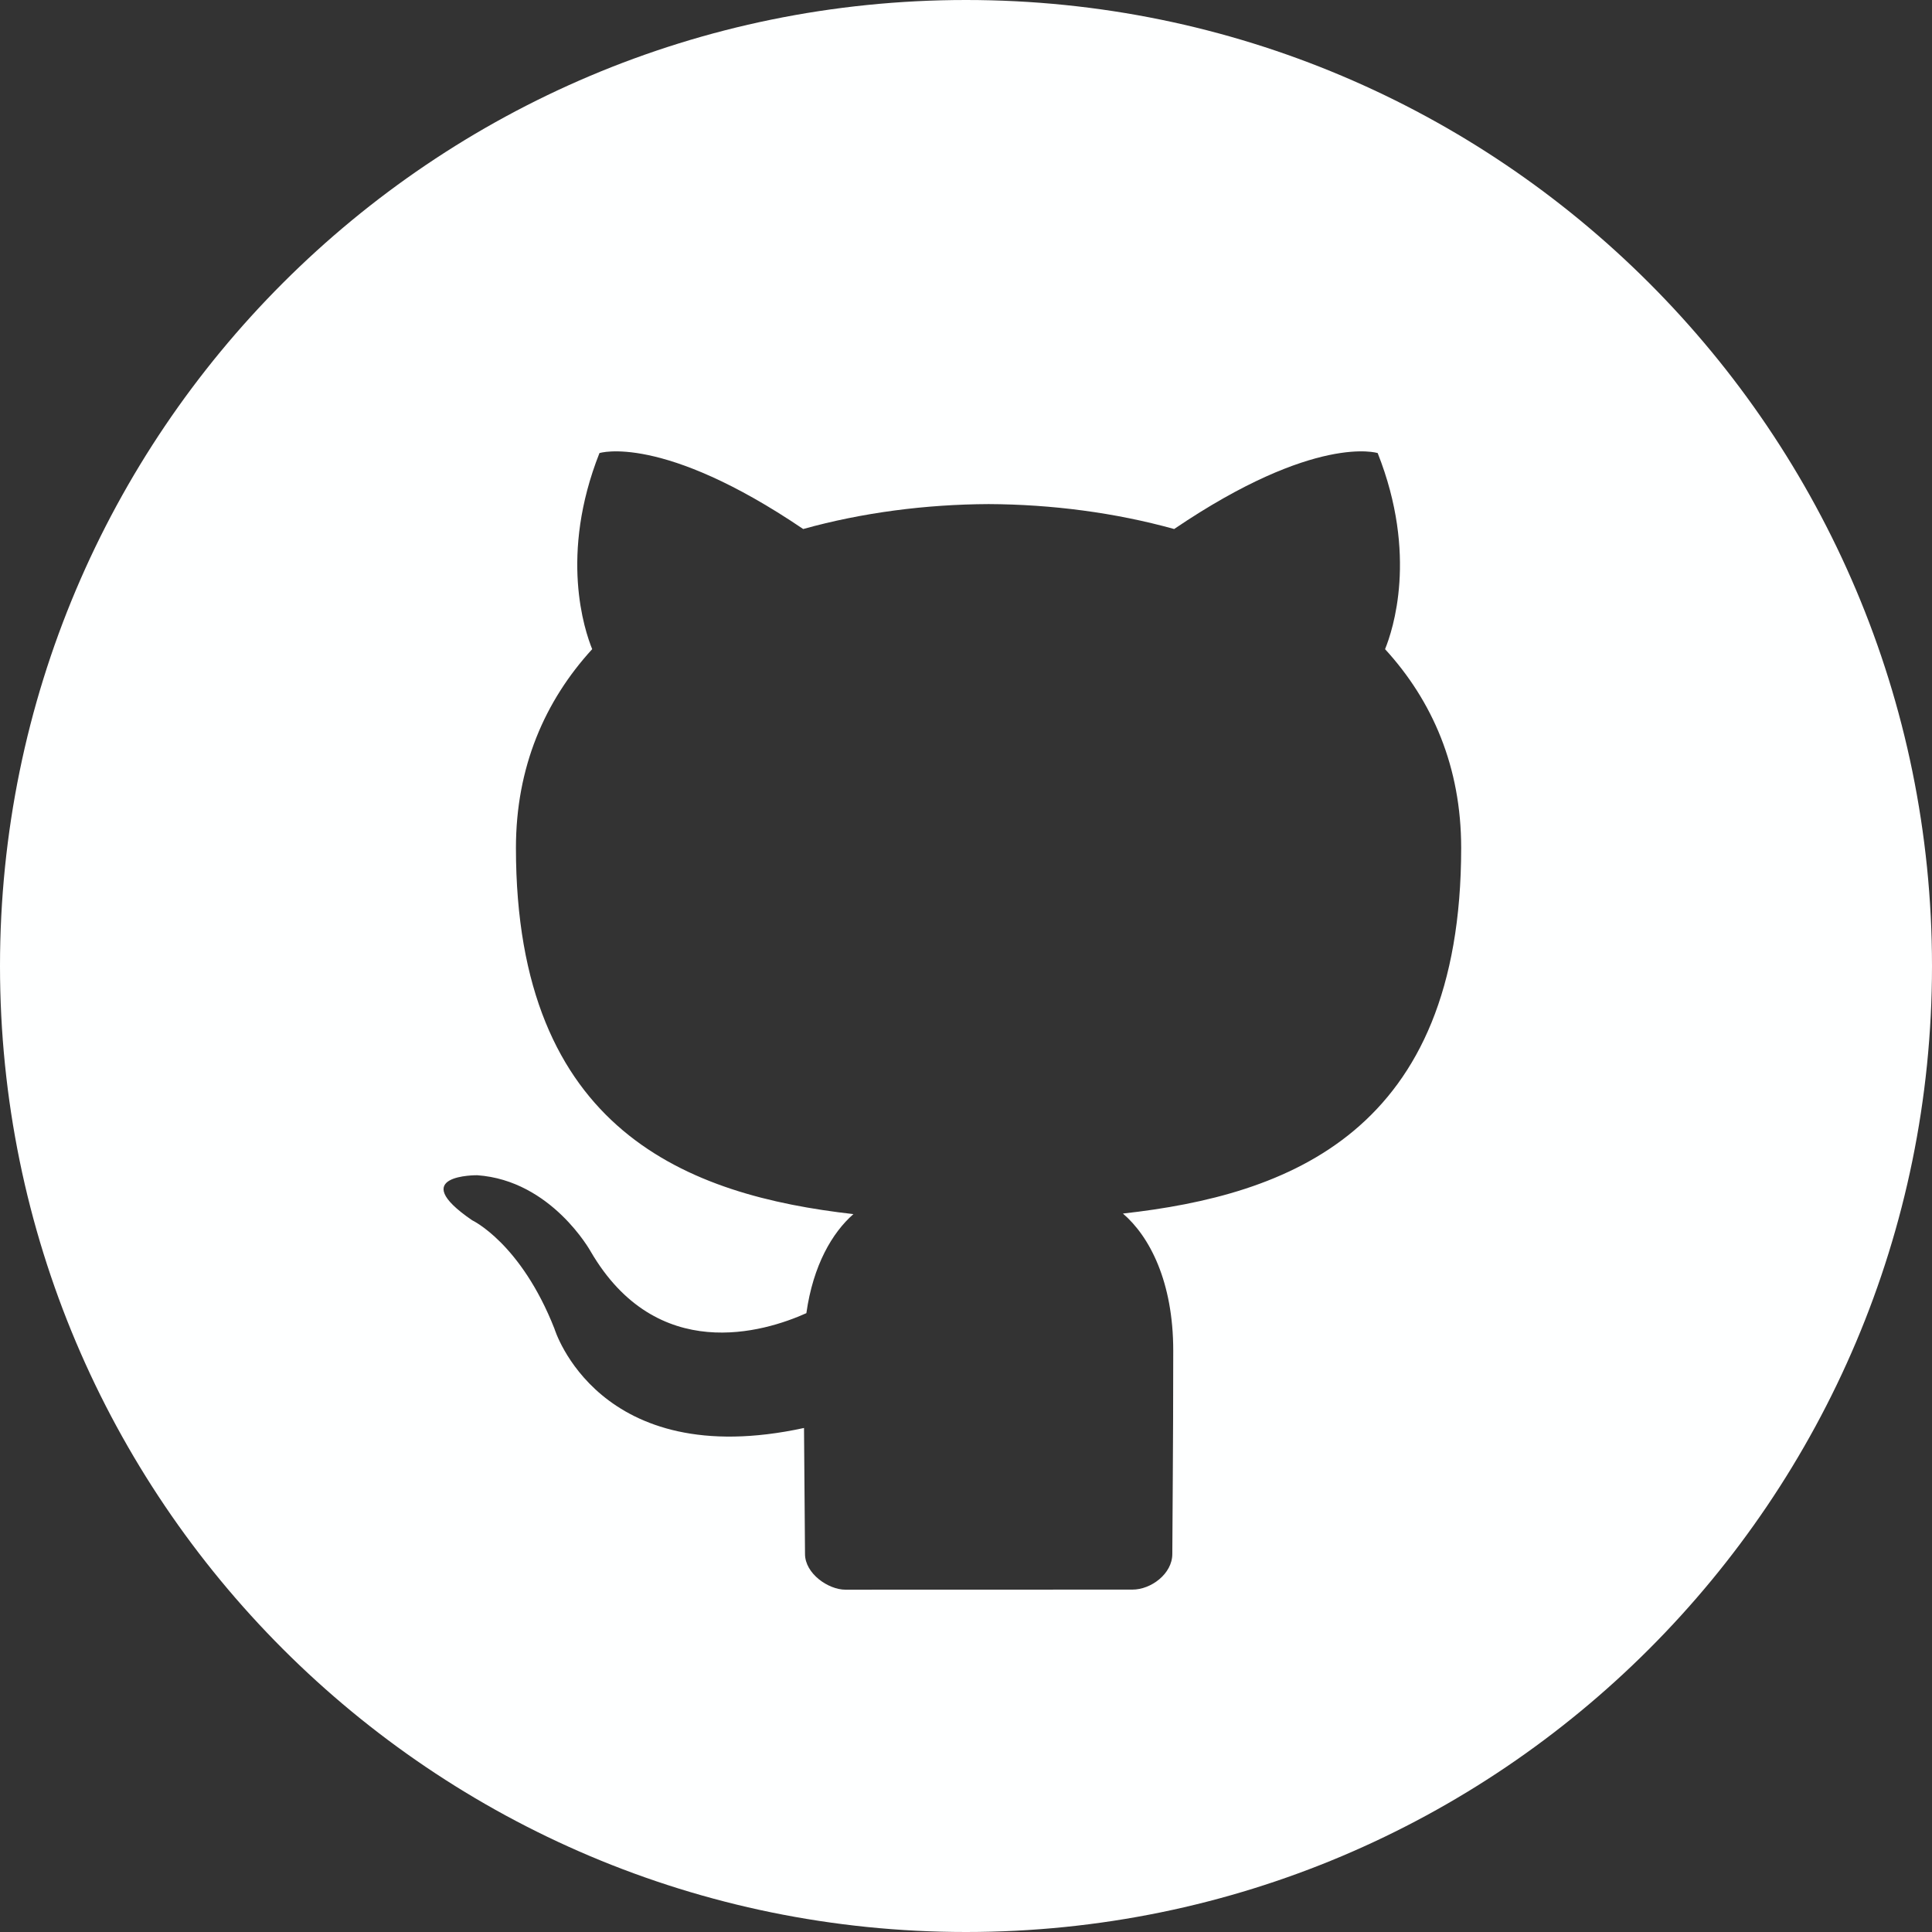<?xml version="1.0" encoding="utf-8"?>
<!-- Generator: Adobe Illustrator 15.1.0, SVG Export Plug-In . SVG Version: 6.00 Build 0)  -->
<!DOCTYPE svg PUBLIC "-//W3C//DTD SVG 1.1//EN" "http://www.w3.org/Graphics/SVG/1.1/DTD/svg11.dtd">
<svg version="1.1" id="Layer_1" xmlns="http://www.w3.org/2000/svg" xmlns:xlink="http://www.w3.org/1999/xlink" x="0px" y="0px"
	 width="141.73px" height="141.73px" viewBox="0 0 141.73 141.73" enable-background="new 0 0 141.73 141.73" xml:space="preserve">
<rect x="0" y="0" width="141.73" height="141.73" fill="#333333" stroke="none"/>
<path fill="#FEFFFF" d="M70.865,0C31.728,0,0,31.728,0,70.865s31.728,70.865,70.865,70.865s70.865-31.728,70.865-70.865
	S110.003,0,70.865,0z M82.377,89.025c1.955,1.678,3.691,4.994,3.691,10.064c0,7.266-0.068,13.127-0.068,14.91
	c0,1.453-1.564,2.619-2.932,2.613l-21.05,0.006c-1.254,0-2.963-1.18-2.963-2.619c0-1.291-0.047-4.709-0.073-9.244
	c-15.119,3.283-18.309-7.285-18.309-7.285c-2.471-6.279-6.034-7.951-6.034-7.951c-4.935-3.373,0.373-3.305,0.373-3.305
	c5.454,0.385,8.325,5.602,8.325,5.602c4.849,8.307,12.721,5.908,15.818,4.516c0.494-3.512,1.898-5.906,3.451-7.266
	c-12.069-1.371-24.757-6.033-24.757-26.861c0-5.933,2.118-10.785,5.594-14.584c-0.559-1.375-2.424-6.901,0.533-14.384
	c0,0,4.563-1.461,14.946,5.571c4.335-1.206,8.984-1.808,13.607-1.829c4.615,0.021,9.264,0.624,13.607,1.829
	c10.375-7.033,14.93-5.571,14.93-5.571c2.965,7.482,1.102,13.009,0.541,14.384c3.482,3.799,5.584,8.651,5.584,14.584
	C107.191,83.084,94.484,87.68,82.377,89.025z"/>
</svg>
